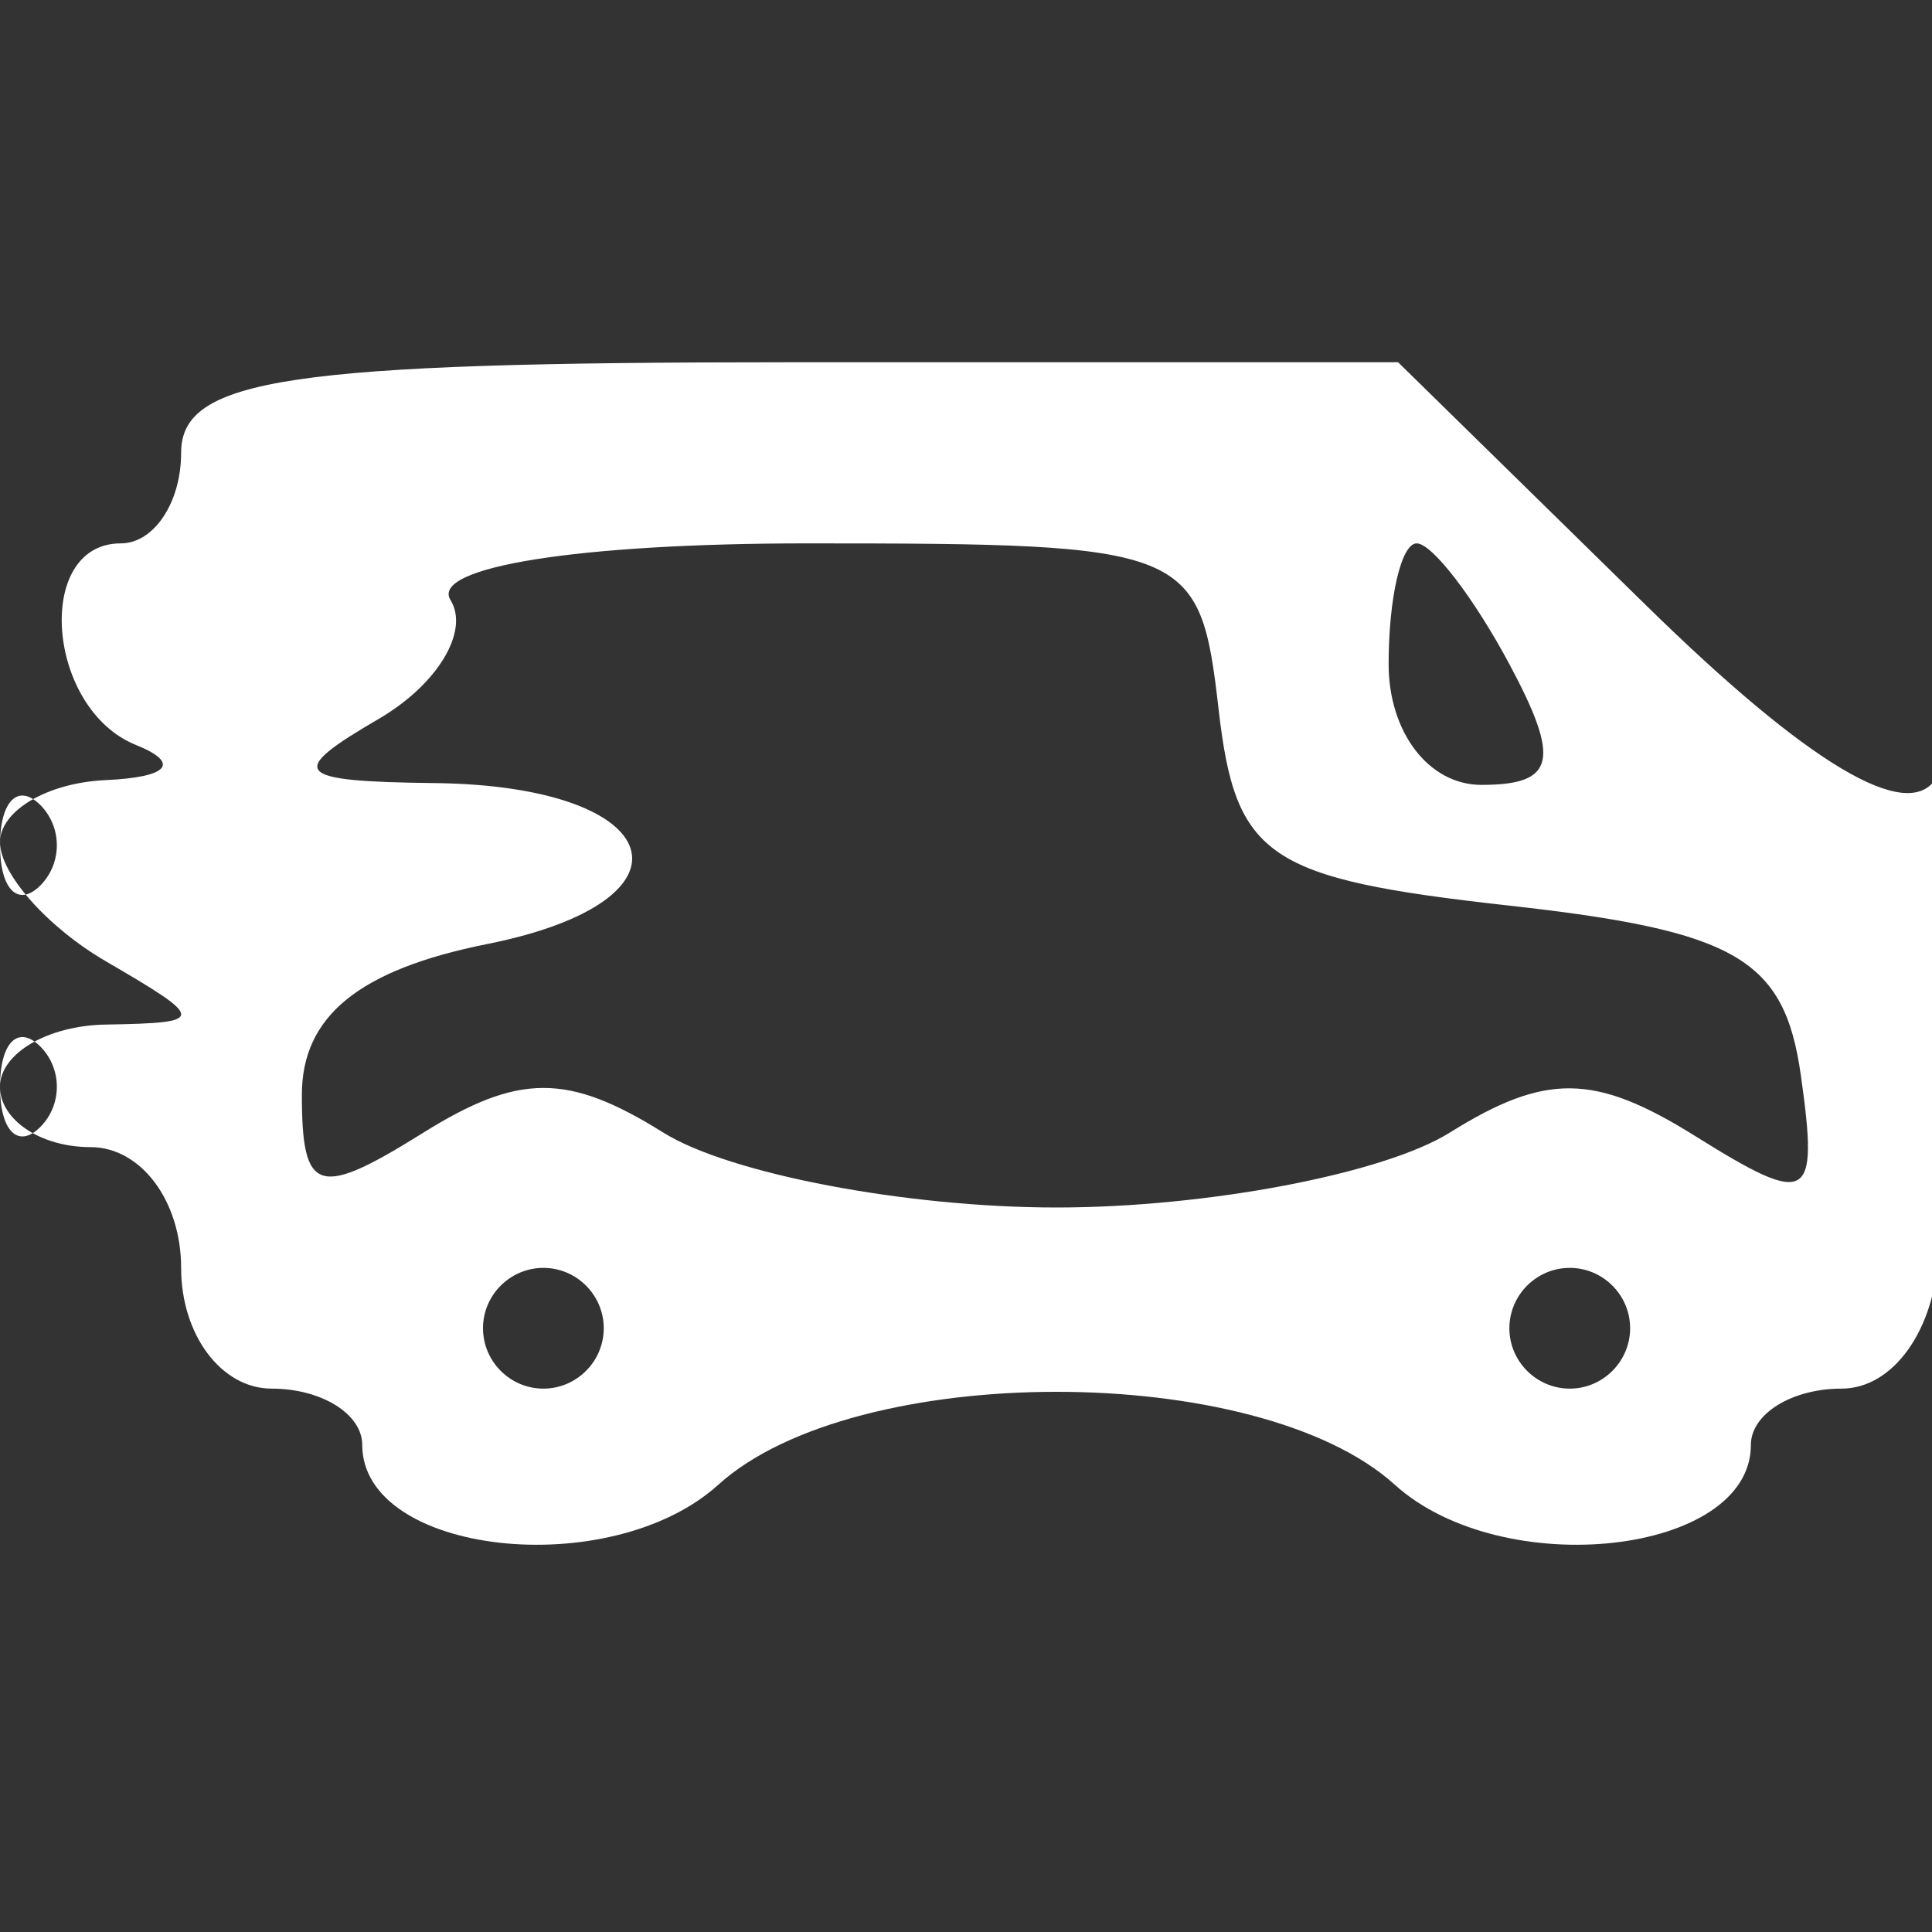 <svg width="60" height="60" viewBox="0 0 60 60" fill="none" xmlns="http://www.w3.org/2000/svg">
<rect x="0" y="0" width="60" height="60" fill="#333333" stroke="none"/>
<g clip-path="url(#clip0_59_41)">
<path fill-rule="evenodd" clip-rule="evenodd" d="M5.625 14.062C5.625 15.609 4.781 16.875 3.75 16.875C1.052 16.875 1.436 22.011 4.219 23.134C5.619 23.698 5.241 24.139 3.281 24.227C1.478 24.308 0 25.177 0 26.156C0 27.137 1.478 28.798 3.281 29.85C6.407 31.671 6.407 31.764 3.281 31.819C1.478 31.849 0 32.719 0 33.75C0 34.781 1.266 35.625 2.812 35.625C4.374 35.625 5.625 37.292 5.625 39.375C5.625 41.458 6.876 43.125 8.438 43.125C9.984 43.125 11.25 43.913 11.25 44.874C11.25 48.289 18.953 49.148 22.312 46.106C26.561 42.263 39.064 42.263 43.312 46.106C46.672 49.148 54.375 48.289 54.375 44.874C54.375 43.913 55.641 43.125 57.188 43.125C58.792 43.125 60.088 41.316 60.206 38.906C60.319 36.585 60.647 31.836 60.936 28.35C61.224 24.864 60.861 22.982 60.129 24.167C59.254 25.582 56.158 23.738 51.107 18.786L43.419 11.25H24.523C8.976 11.25 5.625 11.749 5.625 14.062ZM13.991 18.636C14.589 19.603 13.584 21.264 11.758 22.328C8.882 24.002 9.113 24.268 13.483 24.319C20.754 24.399 21.922 27.96 15.124 29.319C11.151 30.114 9.375 31.56 9.375 33.999C9.375 37.063 9.874 37.221 13.125 35.19C16.112 33.324 17.633 33.321 20.599 35.173C22.648 36.454 28.144 37.5 32.812 37.5C37.481 37.5 42.977 36.454 45.026 35.173C48.006 33.313 49.528 33.334 52.644 35.28C56.196 37.498 56.484 37.331 55.926 33.388C55.414 29.775 53.921 28.909 46.875 28.125C39.339 27.287 38.374 26.636 37.845 22.031C37.266 16.997 36.964 16.875 25.078 16.875C17.97 16.875 13.356 17.608 13.991 18.636ZM43.125 20.625C43.125 22.746 44.376 24.375 46.003 24.375C48.3 24.375 48.476 23.617 46.875 20.625C45.771 18.562 44.475 16.875 43.997 16.875C43.517 16.875 43.125 18.562 43.125 20.625ZM0 26.25C0 27.624 0.562 28.187 1.251 27.501C1.937 26.812 1.937 25.688 1.251 24.999C0.562 24.313 0 24.876 0 26.25ZM0 33.75C0 35.124 0.562 35.687 1.251 35.001C1.937 34.312 1.937 33.188 1.251 32.499C0.562 31.813 0 32.376 0 33.75ZM15 41.25C15 42.281 15.844 43.125 16.875 43.125C17.906 43.125 18.75 42.281 18.75 41.25C18.75 40.219 17.906 39.375 16.875 39.375C15.844 39.375 15 40.219 15 41.25ZM46.875 41.25C46.875 42.281 47.719 43.125 48.75 43.125C49.781 43.125 50.625 42.281 50.625 41.25C50.625 40.219 49.781 39.375 48.75 39.375C47.719 39.375 46.875 40.219 46.875 41.25Z" fill="white" style="fill:white;fill:white;fill-opacity:1;"/>
</g>
<defs>
<clipPath id="clip0_59_41">
<rect width="60" height="60" fill="white" style="fill:white;fill:white;fill-opacity:1;"/>
</clipPath>
</defs>
</svg>
